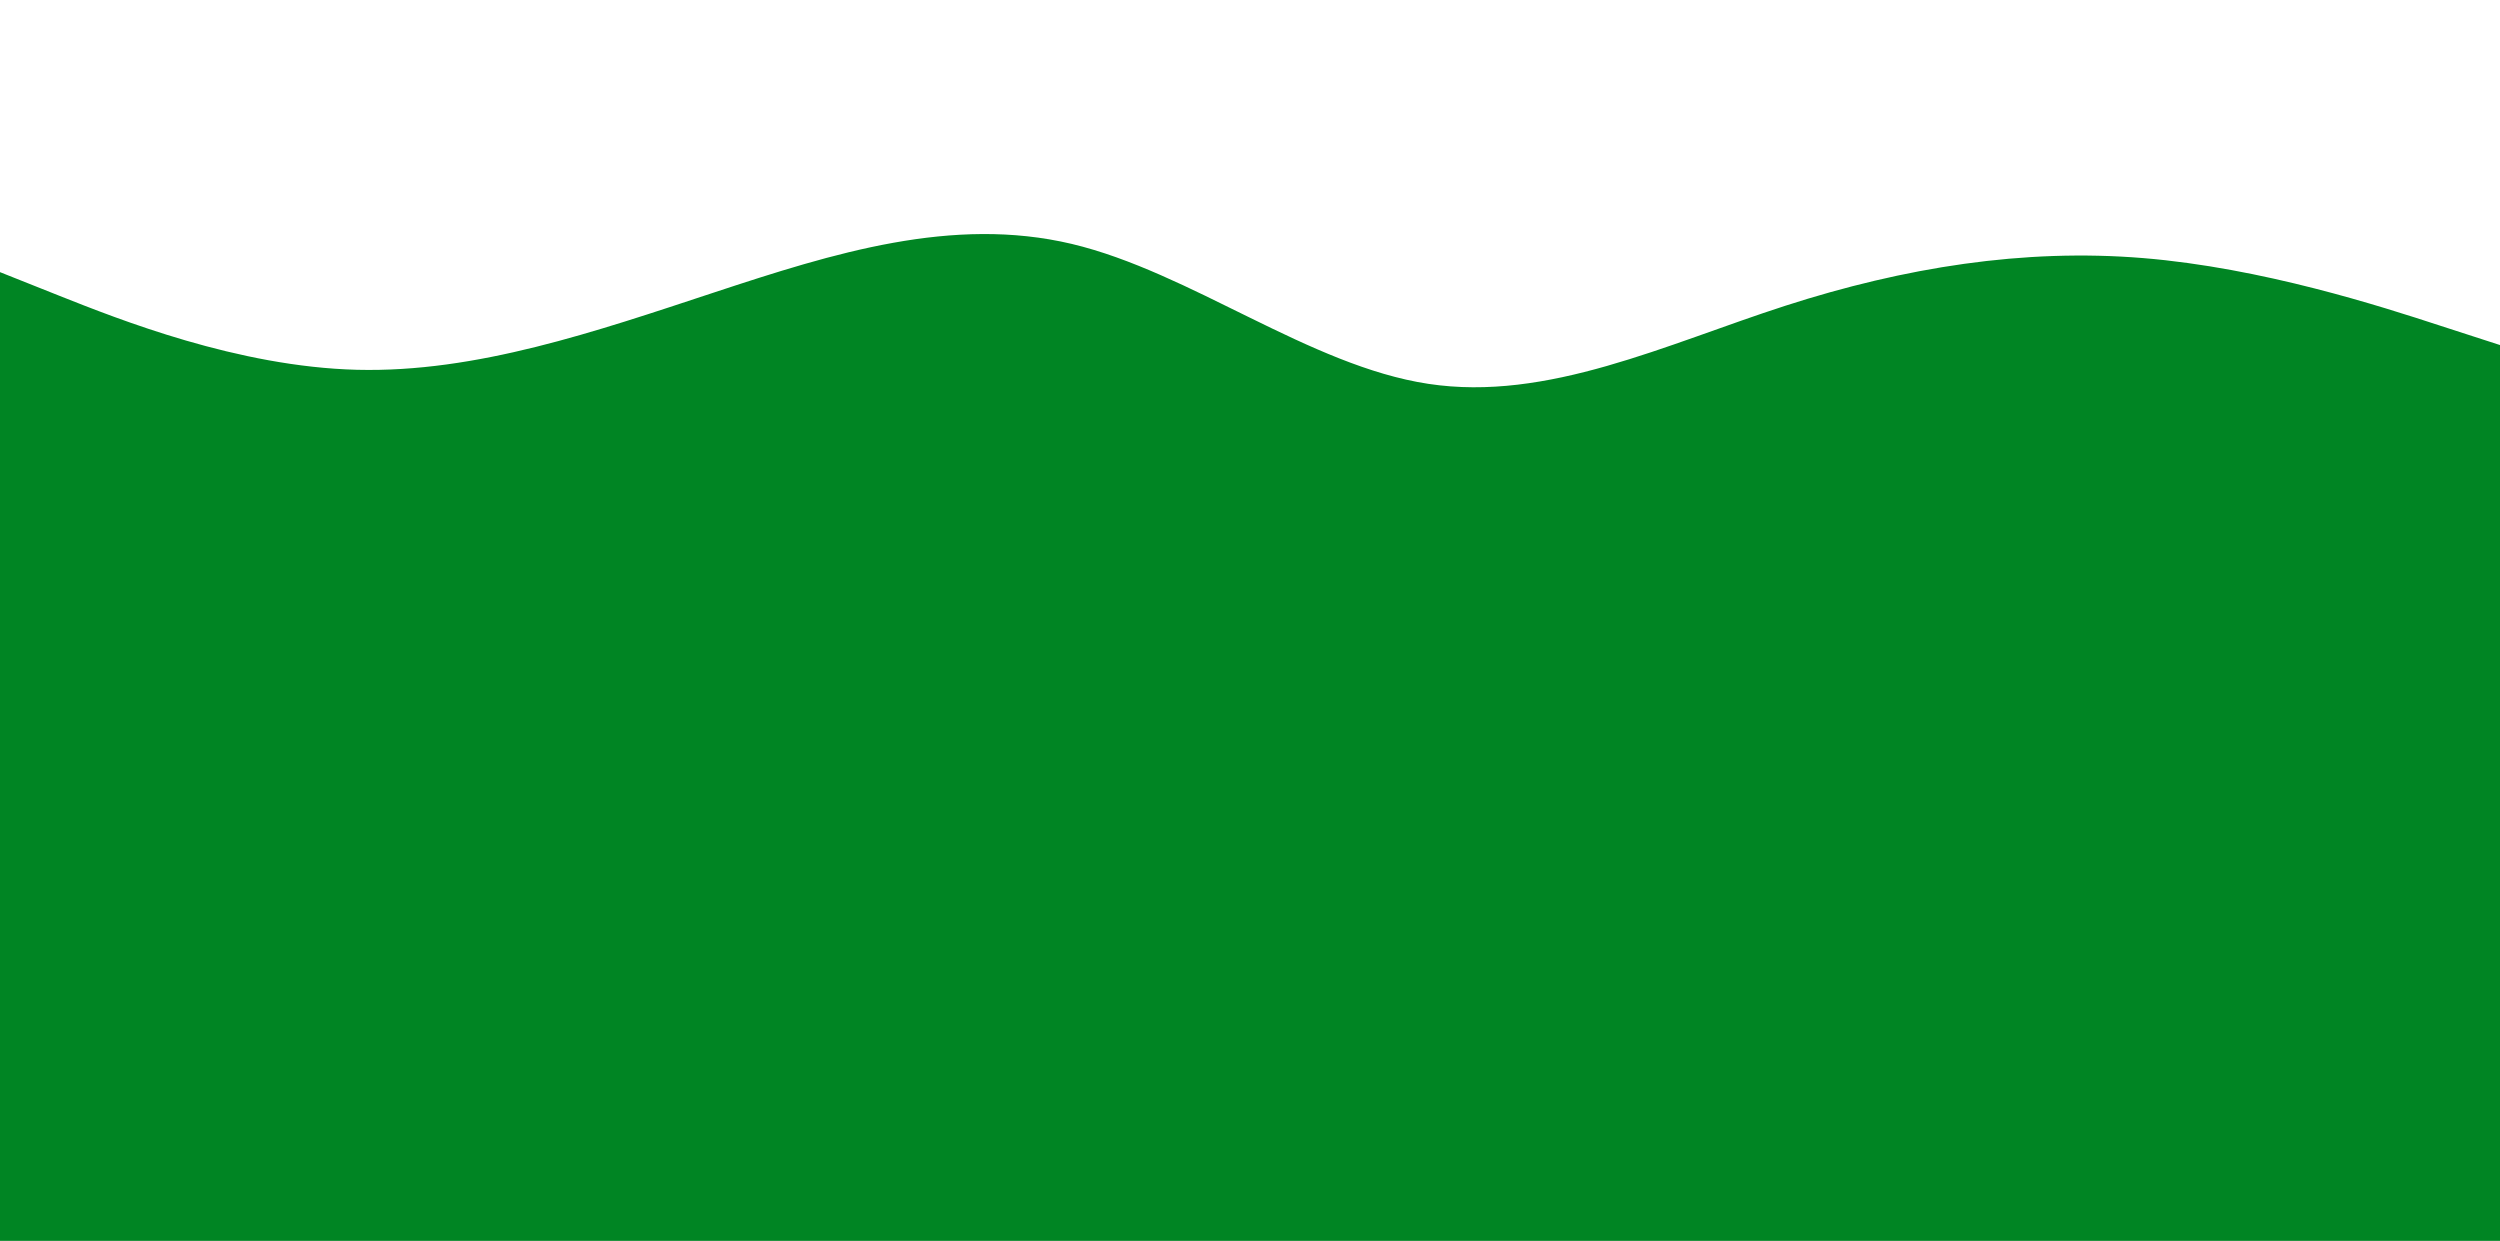 <svg id="visual" viewBox="0 0 1920 953" width="1920" height="953" xmlns="http://www.w3.org/2000/svg" xmlns:xlink="http://www.w3.org/1999/xlink" version="1.1"><rect x="0" y="0" width="1920" height="953" fill="#008523"></rect><path d="M0 209L45.7 227.2C91.3 245.3 182.7 281.7 274.2 284C365.7 286.3 457.3 254.7 548.8 224.5C640.3 194.3 731.7 165.7 823 187.3C914.3 209 1005.7 281 1097 294.8C1188.3 308.7 1279.7 264.3 1371.2 234.8C1462.7 205.3 1554.3 190.7 1645.8 198.2C1737.3 205.7 1828.7 235.3 1874.3 250.2L1920 265L1920 0L1874.3 0C1828.7 0 1737.3 0 1645.8 0C1554.3 0 1462.7 0 1371.2 0C1279.7 0 1188.3 0 1097 0C1005.7 0 914.3 0 823 0C731.7 0 640.3 0 548.8 0C457.3 0 365.7 0 274.2 0C182.7 0 91.3 0 45.7 0L0 0Z" fill="#fff" stroke-linecap="round" stroke-linejoin="miter"></path></svg>
